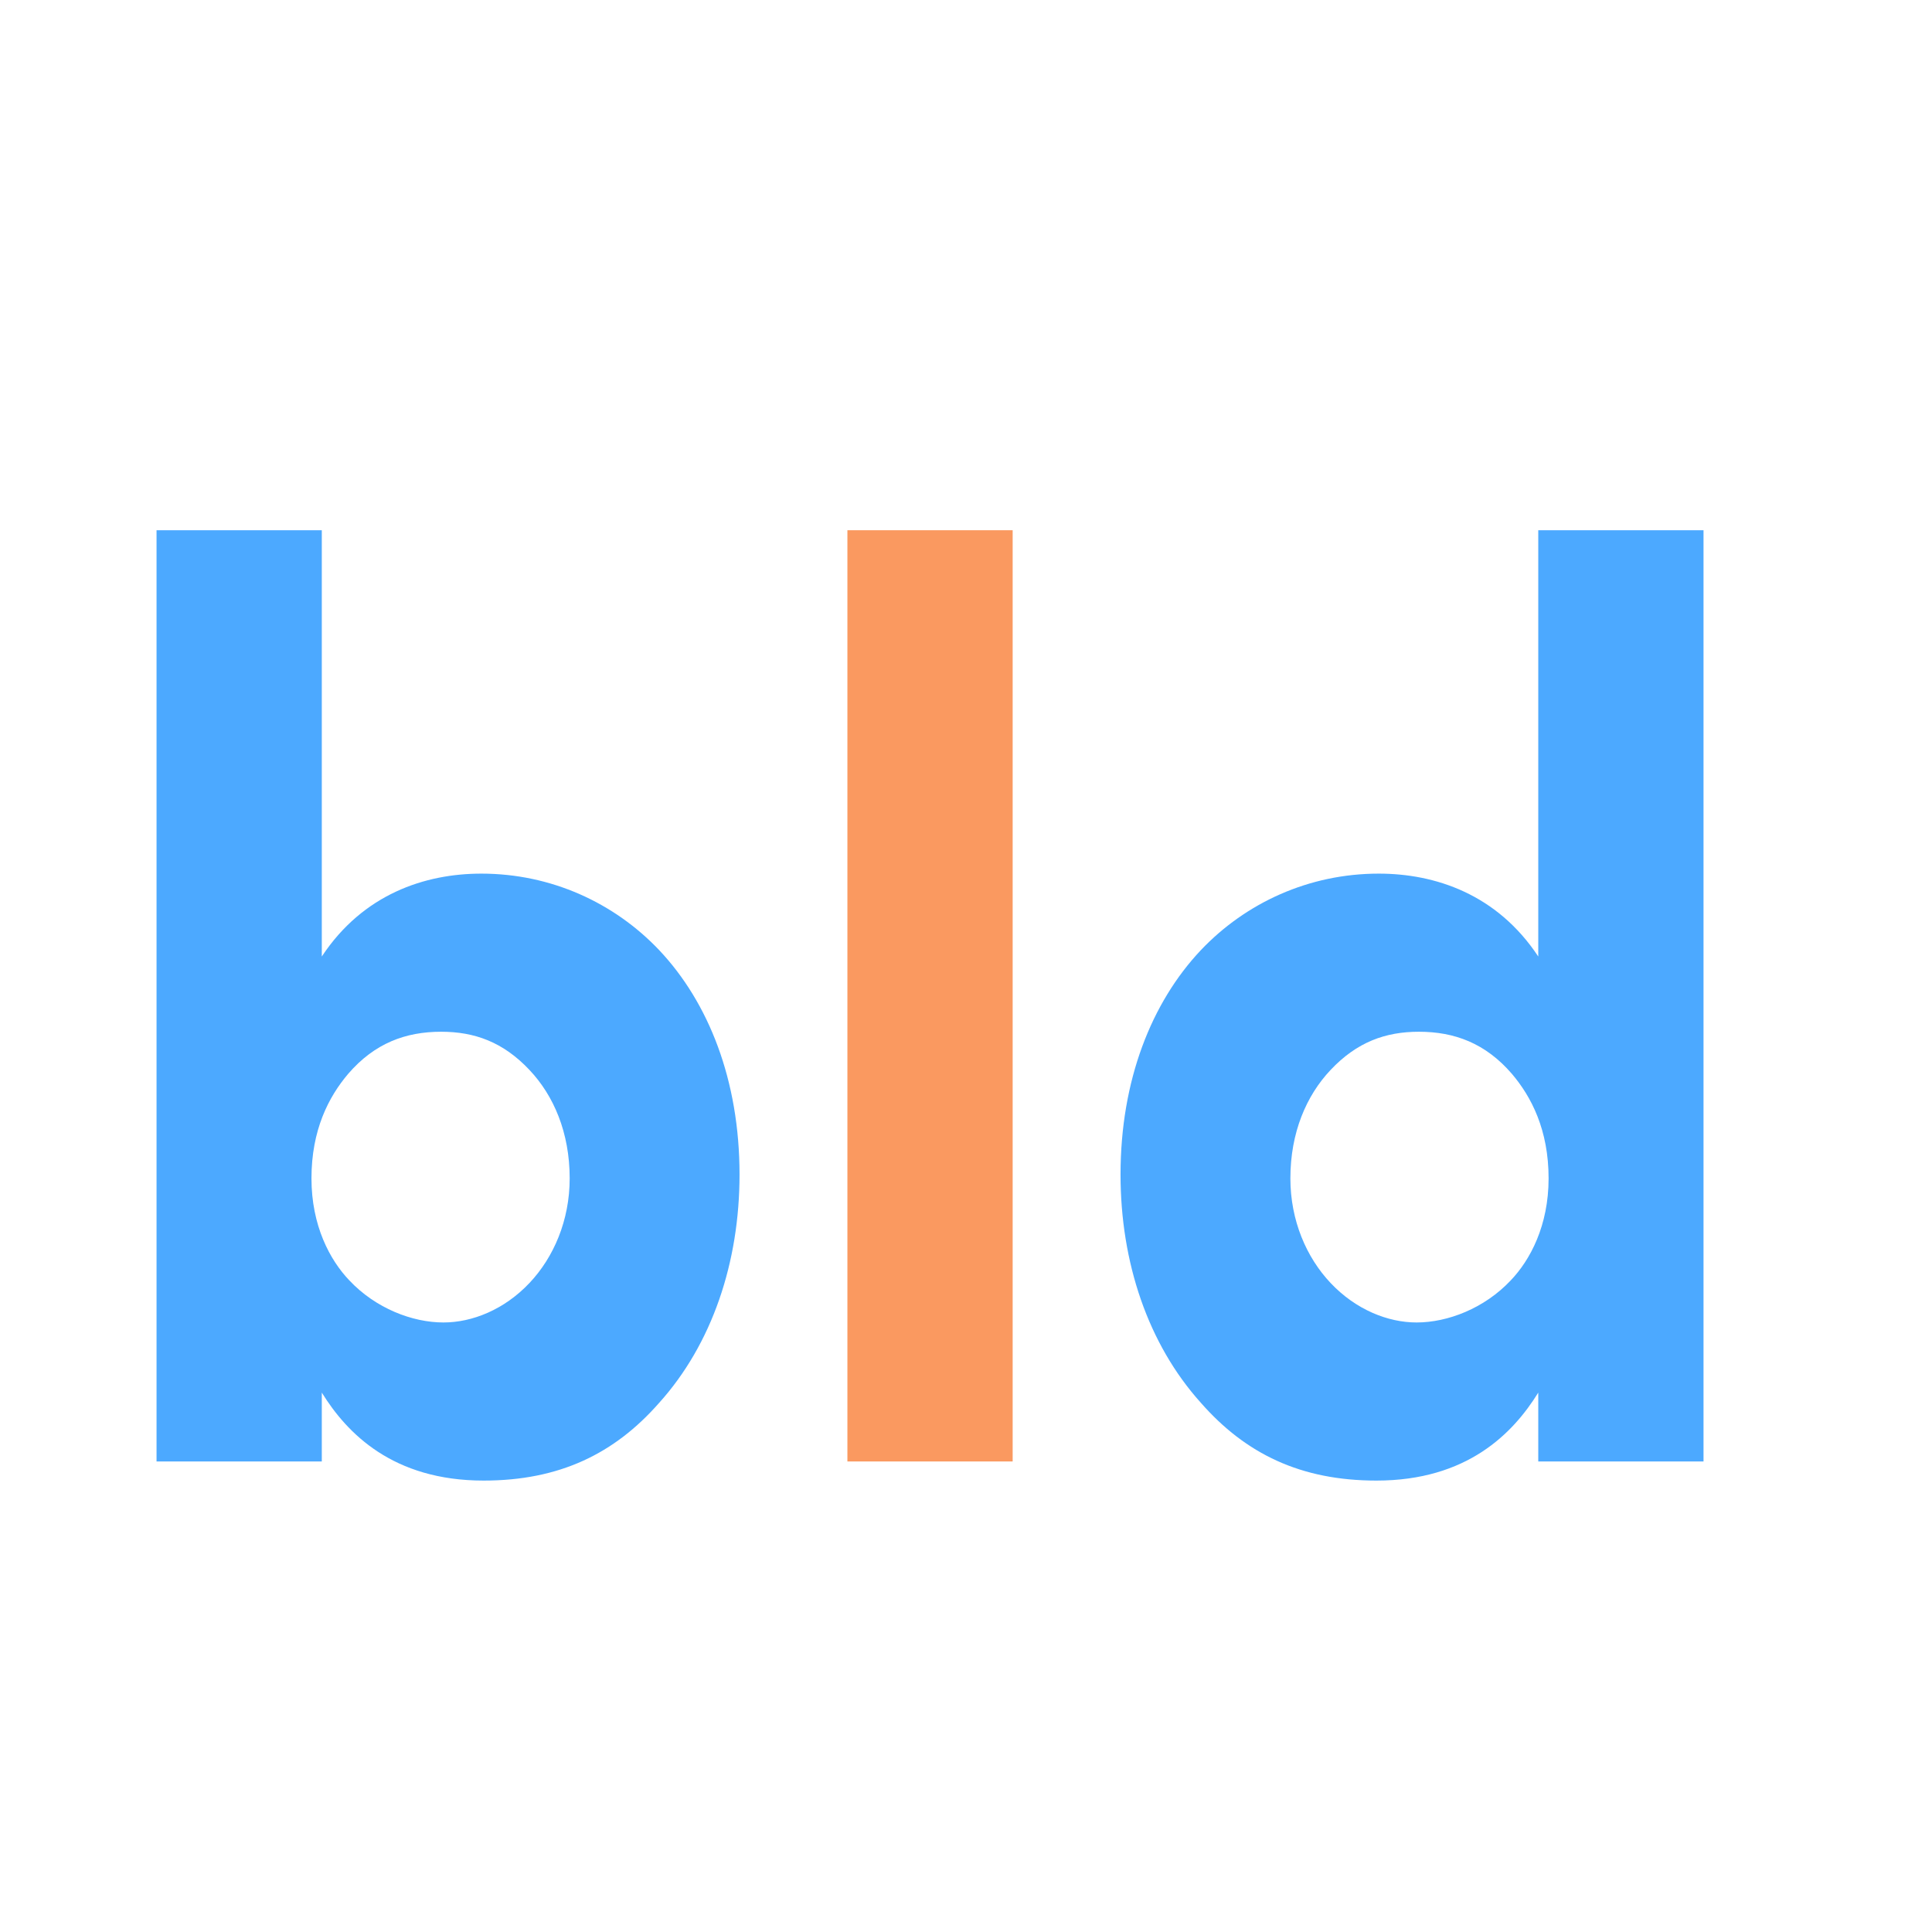 <?xml version="1.0" encoding="UTF-8" standalone="no"?>
<!DOCTYPE svg PUBLIC "-//W3C//DTD SVG 1.1//EN" "http://www.w3.org/Graphics/SVG/1.1/DTD/svg11.dtd">
<svg width="100%" height="100%" viewBox="0 0 16 16" version="1.1" xmlns="http://www.w3.org/2000/svg" xmlns:xlink="http://www.w3.org/1999/xlink" xml:space="preserve" xmlns:serif="http://www.serif.com/" style="fill-rule:evenodd;clip-rule:evenodd;stroke-linejoin:round;stroke-miterlimit:2;">
    <g transform="matrix(0.018,0,0,0.02,-12.58,-25.824)">
        <g transform="matrix(0.88,0,0,0.88,135.052,205.79)">
            <path d="M722.568,1482.92L722.568,1921.1L808.968,1921.1L808.968,1888.7C822.168,1907.9 846.168,1930.1 893.568,1930.1C933.168,1930.1 961.968,1917.5 985.368,1893.5C1012.97,1865.9 1027.37,1827.5 1027.37,1786.1C1027.37,1741.7 1011.17,1705.1 985.368,1680.5C961.968,1658.3 928.968,1644.5 892.368,1644.5C862.968,1644.5 830.568,1654.1 808.968,1683.5L808.968,1482.92L722.568,1482.92ZM871.368,1718.9C888.768,1718.9 903.768,1723.7 917.568,1736.9C930.168,1748.9 938.568,1766.3 938.568,1787.9C938.568,1807.7 930.168,1825.1 917.568,1837.1C904.368,1849.7 887.568,1855.7 872.568,1855.7C856.368,1855.7 837.168,1849.1 823.368,1835.9C813.168,1826.3 803.568,1810.1 803.568,1787.9C803.568,1765.1 812.568,1749.5 822.768,1738.7C836.568,1724.3 852.768,1718.9 871.368,1718.9Z" style="fill:rgb(76,169,255);fill-rule:nonzero;"/>
        </g>
        <g transform="matrix(0.88,0,0,0.88,135.052,205.79)">
            <rect x="1083.77" y="1482.92" width="86.4" height="438.182" style="fill:rgb(250,153,96);"/>
        </g>
        <g transform="matrix(0.88,0,0,0.88,135.052,205.79)">
            <path d="M1531.37,1482.92L1444.97,1482.92L1444.97,1683.5C1423.37,1654.1 1390.97,1644.5 1361.57,1644.5C1324.97,1644.5 1291.97,1658.3 1268.57,1680.5C1242.77,1705.1 1226.57,1741.7 1226.57,1786.1C1226.57,1827.5 1240.97,1865.9 1268.57,1893.5C1291.97,1917.5 1320.77,1930.1 1360.37,1930.1C1407.77,1930.1 1431.77,1907.9 1444.97,1888.7L1444.97,1921.1L1531.37,1921.1L1531.37,1482.92ZM1382.57,1718.9C1401.17,1718.9 1417.37,1724.3 1431.17,1738.7C1441.37,1749.5 1450.37,1765.1 1450.37,1787.9C1450.37,1810.1 1440.77,1826.3 1430.57,1835.9C1416.77,1849.1 1397.57,1855.7 1381.37,1855.7C1366.37,1855.7 1349.57,1849.7 1336.37,1837.1C1323.77,1825.1 1315.37,1807.7 1315.37,1787.9C1315.37,1766.3 1323.77,1748.9 1336.37,1736.9C1350.17,1723.7 1365.17,1718.9 1382.57,1718.9Z" style="fill:rgb(76,169,255);fill-rule:nonzero;"/>
        </g>
    </g>
</svg>
